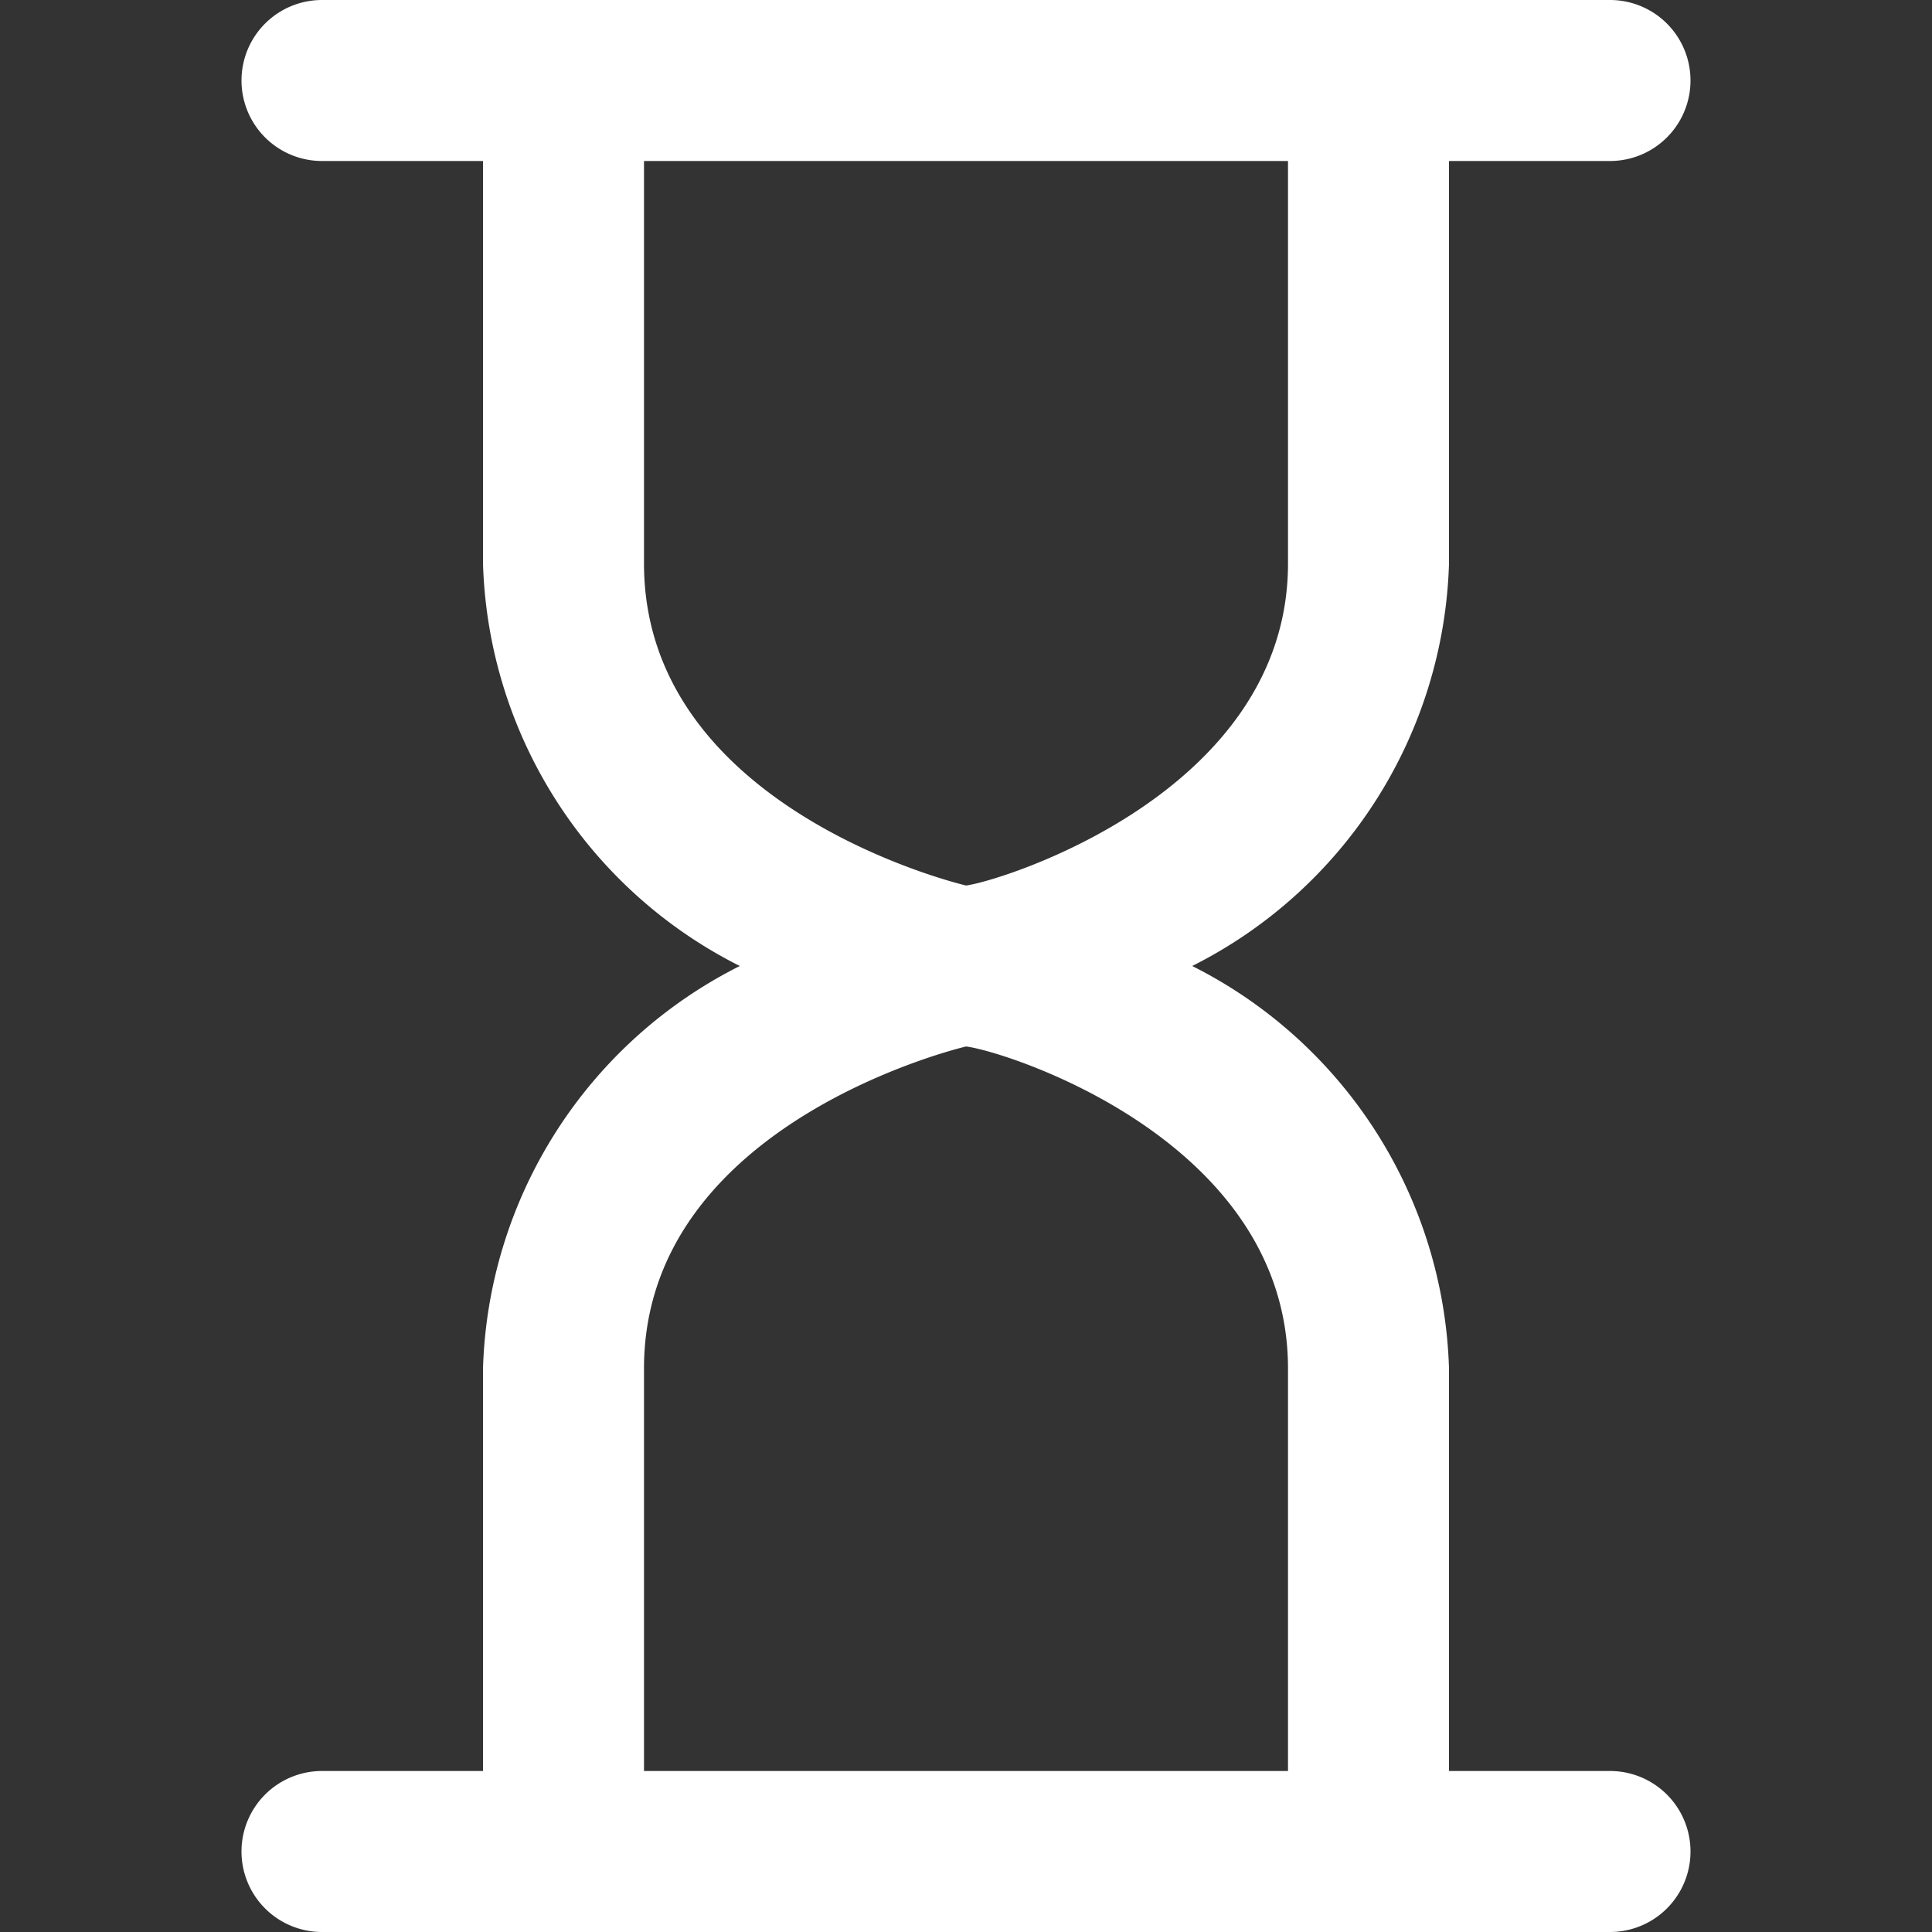 <svg id="Layer_1" data-name="Layer 1" xmlns="http://www.w3.org/2000/svg" viewBox="0 0 24 24"><rect x="0" y="0" width="24" height="24" fill="#333333" stroke="none"/><defs><style>.cls-1{fill:#fff;}</style></defs><title>hourglass</title><path class="cls-1" d="M20,2H18V7a5.79,5.79,0,0,1-3.19,5A5.79,5.79,0,0,1,18,17v5h2a1,1,0,0,1,0,2H4a1,1,0,0,1,0-2H6V17a5.79,5.79,0,0,1,3.19-5A5.79,5.79,0,0,1,6,7V2H4A1,1,0,0,1,4,0H20a1,1,0,0,1,0,2ZM8,17v5h8V17c0-2.85-3.54-3.95-4-4C12,13,8,13.93,8,17ZM16,2H8V7c0,3.07,4,4,4,4,.42-.05,4-1.15,4-4Z"/></svg>